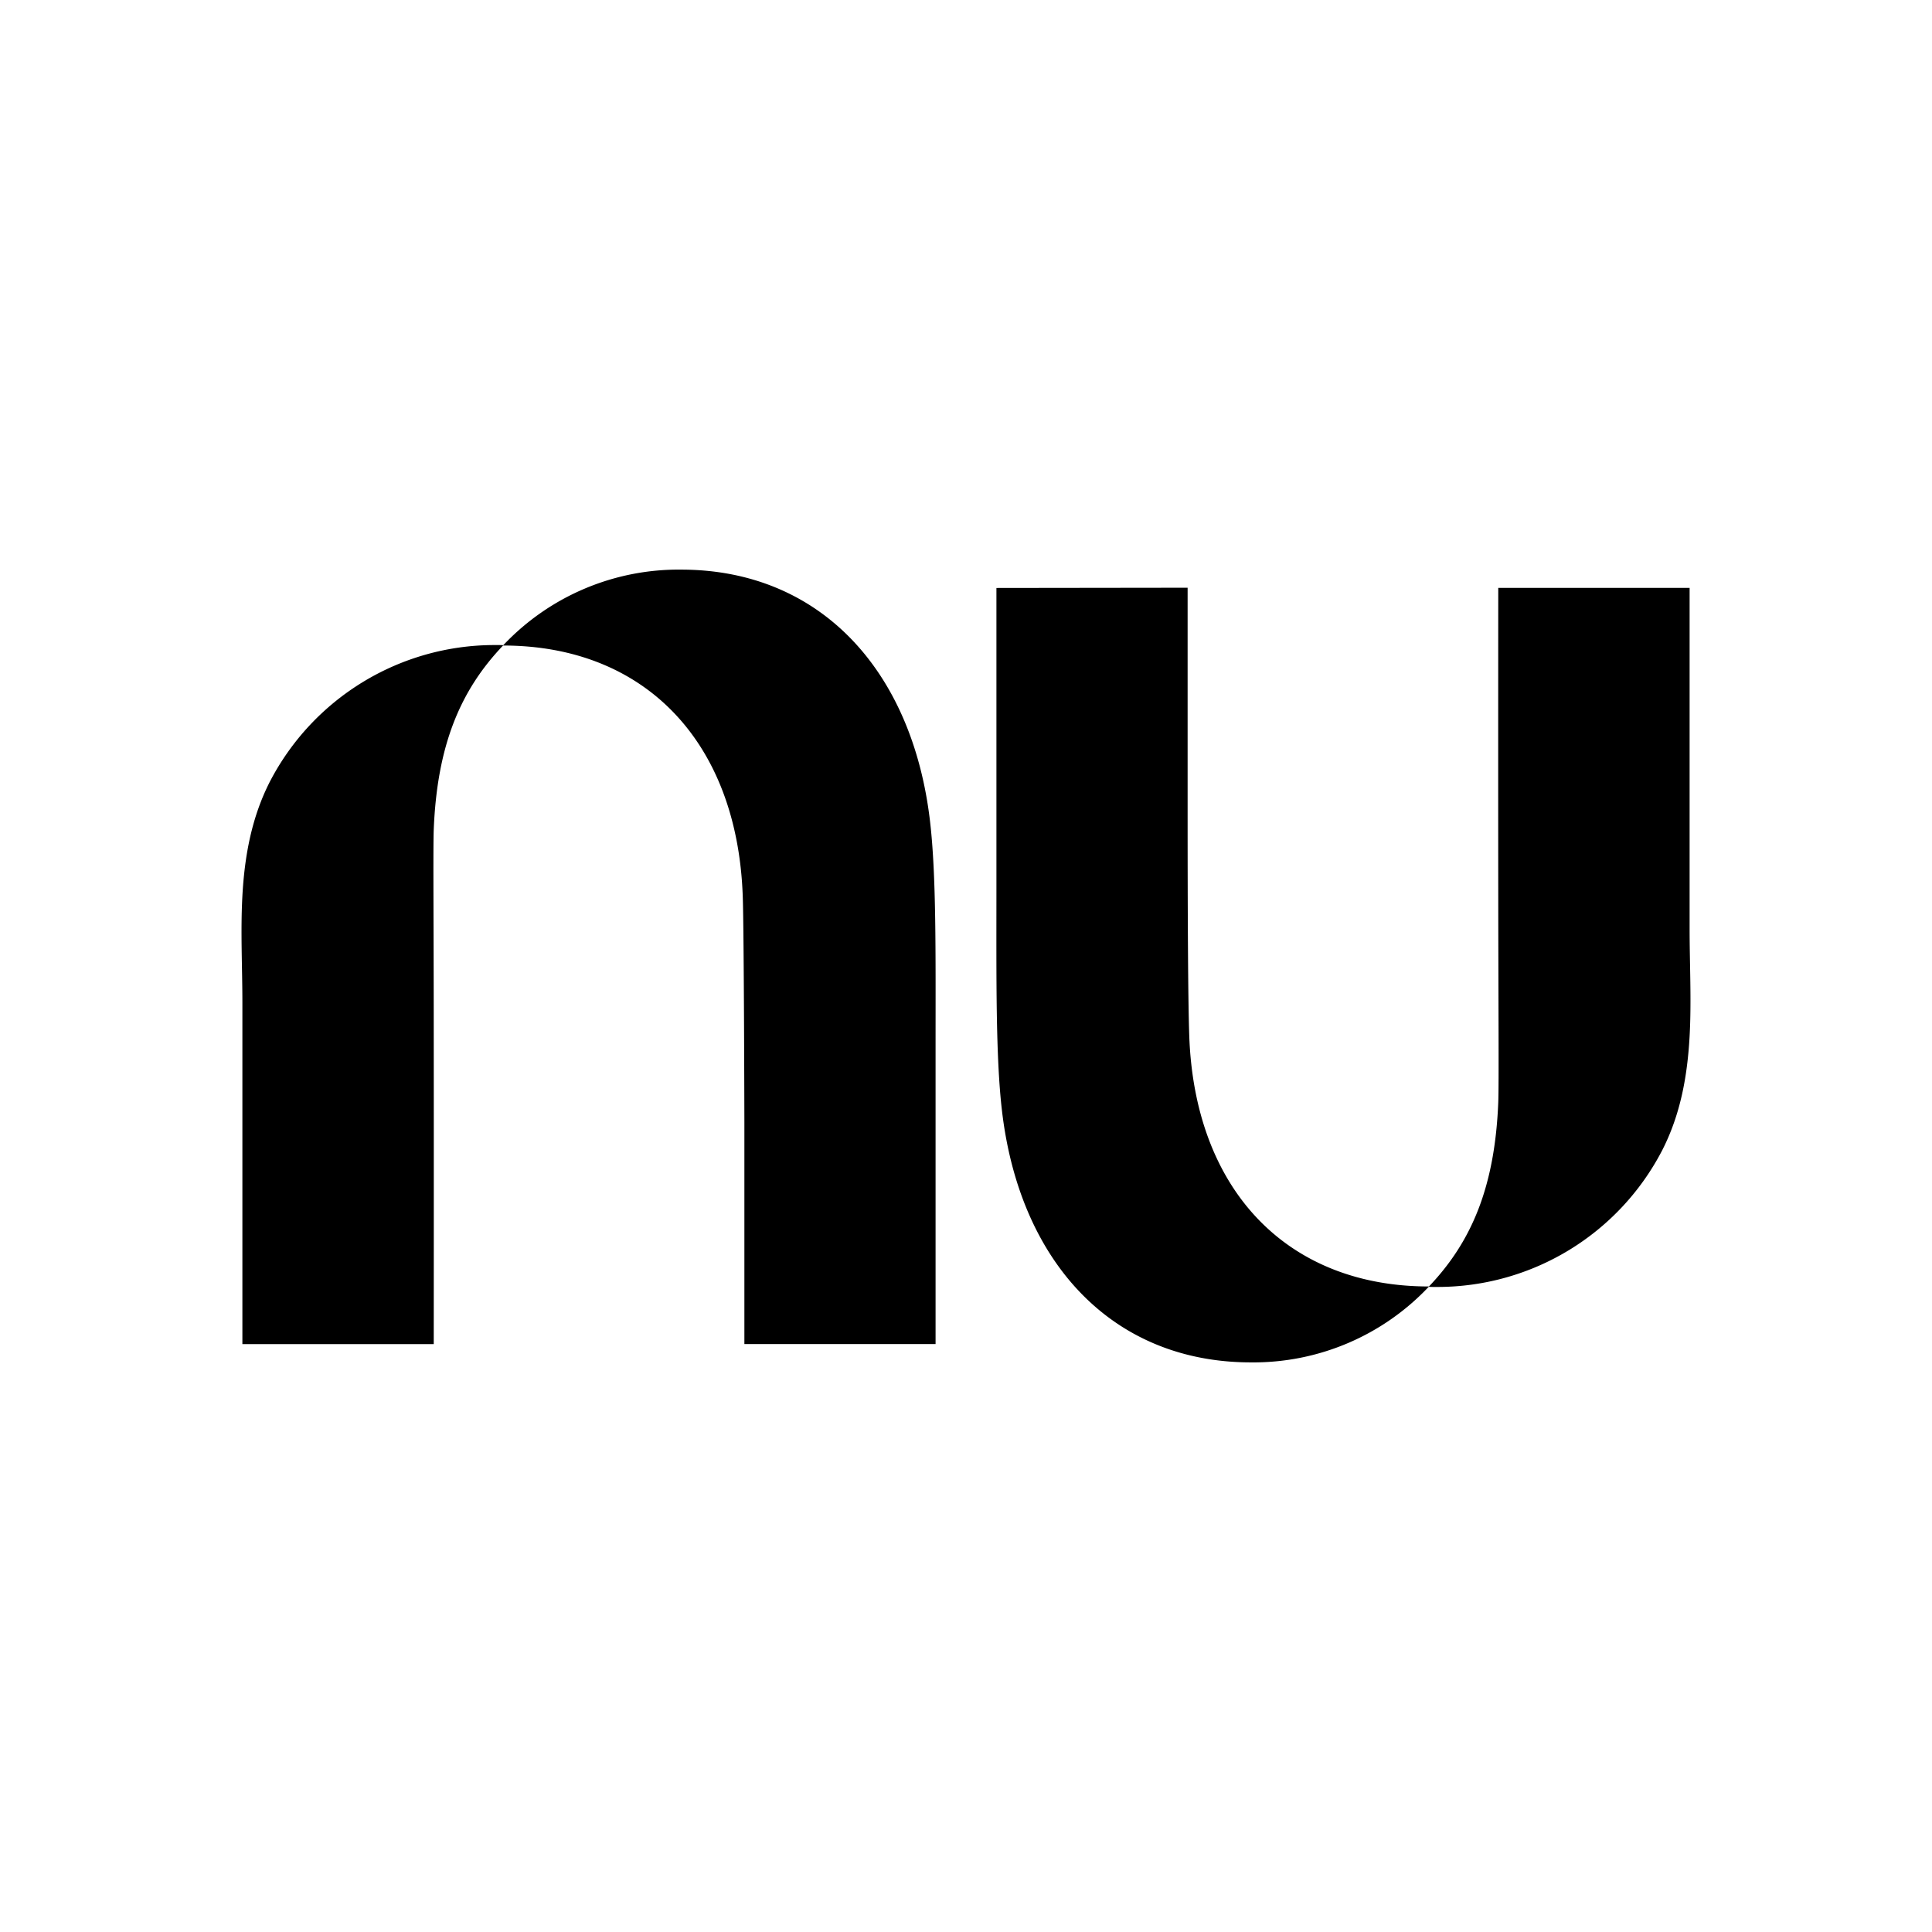 <svg xmlns="http://www.w3.org/2000/svg" width="24" height="24" fill="none" viewBox="0 0 24 24"><path fill="#000" d="M8.46 7.076a2.993 2.993 0 0 0-2.208.939h-.001c-.04-.003-.08-.002-.122-.002a3.145 3.145 0 0 0-2.774 1.692c-.231.45-.317.933-.344 1.425-.024.442 0 .89 0 1.327v4.24h2.377s.002-2.088 0-3.884c0-1.208-.009-2.285 0-2.507.042-1.045.328-1.728.861-2.287 1.77 0 2.915 1.206 2.978 3.125.015.441.02 2.798.02 2.798v2.754h2.375v-3.723c0-1.125.01-2.1-.069-2.772-.219-1.874-1.365-3.125-3.094-3.125h.001m6.292.225-2.374.003v3.723c0 1.126-.01 2.1.069 2.772.219 1.874 1.365 3.125 3.093 3.125a2.992 2.992 0 0 0 2.208-.939h.001c.04.003.082.002.123.002a3.144 3.144 0 0 0 2.773-1.691c.232-.45.317-.934.344-1.425.024-.443 0-.89 0-1.328v-4.24h-2.377s-.002 2.089 0 3.884c.001 1.208.009 2.285 0 2.507-.042 1.044-.328 1.728-.861 2.287-1.77 0-2.915-1.207-2.978-3.125-.015-.441-.02-1.533-.02-2.8V7.301"/></svg>